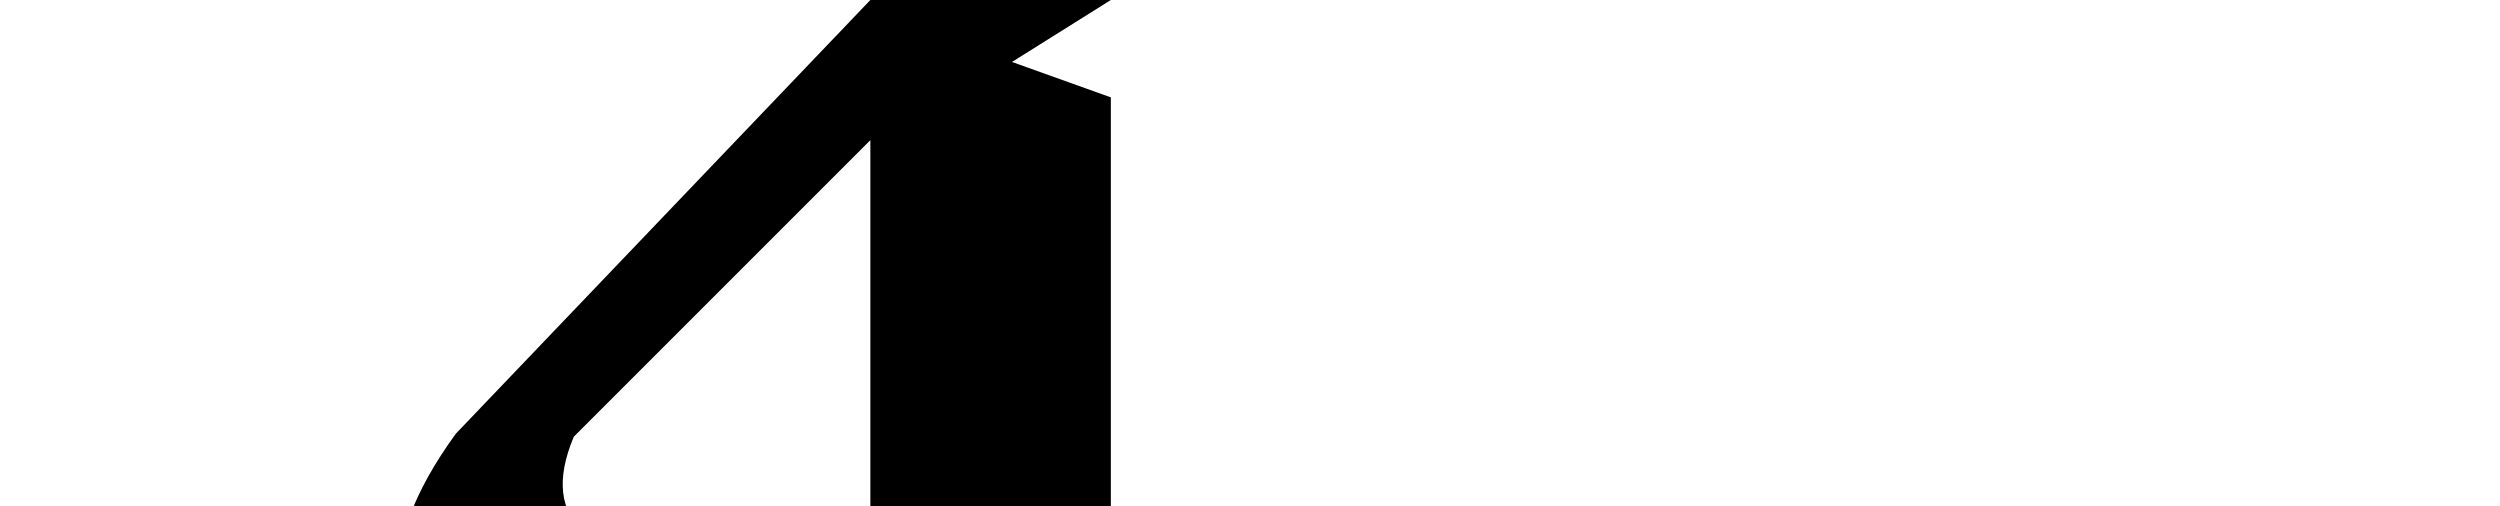 <?xml version="1.0" encoding="UTF-8" standalone="no"?>
<!-- Created with Inkscape (http://www.inkscape.org/) -->

<svg
   xmlns:dc="http://purl.org/dc/elements/1.1/"
   xmlns:cc="http://creativecommons.org/ns#"
   xmlns:rdf="http://www.w3.org/1999/02/22-rdf-syntax-ns#"
   xmlns:svg="http://www.w3.org/2000/svg"
   xmlns="http://www.w3.org/2000/svg"
   xmlns:sodipodi="http://sodipodi.sourceforge.net/DTD/sodipodi-0.dtd"
   xmlns:inkscape="http://www.inkscape.org/namespaces/inkscape"
   width="2048"
   height="414.91"
   id="svg3290"
   version="1.1"
   inkscape:version="0.48.0 r9654"
   sodipodi:docname="New document 12">
  <defs
     id="defs3292" />
  <sodipodi:namedview
     id="base"
     pagecolor="#ffffff"
     bordercolor="#666666"
     borderopacity="1.0"
     inkscape:pageopacity="0.0"
     inkscape:pageshadow="2"
     inkscape:zoom="0.8686747"
     inkscape:cx="705.71429"
     inkscape:cy="194.28571"
     inkscape:document-units="px"
     inkscape:current-layer="layer1"
     showgrid="false"
     showguides="true"
     inkscape:guide-bbox="true"
     inkscape:window-width="1153"
     inkscape:window-height="600"
     inkscape:window-x="1631"
     inkscape:window-y="208"
     inkscape:window-maximized="0">
    <sodipodi:guide
       orientation="1,0"
       position="910,240"
       id="guide3305" />
    <sodipodi:guide
       orientation="1,0"
       position="713,400"
       id="guide3307" />
  </sodipodi:namedview>
  <g
     inkscape:label="Layer 1"
     inkscape:groupmode="layer"
     id="layer1"
     transform="translate(0,-637.452)">
    <path
       style="fill:#000000;fill-opacity:1;stroke:none"
       d="m 713,637.449 197,0 -80.975,50.761 80.975,29.006 0,335.988 -197,0 0,-300.938 -242.926,242.926 c -30.151,71.422 18.365,98.594 90.644,112.399 -106.71,137.705 -331.585,83.665 -187.331,-114.816 z"
       id="path3253"
       inkscape:connector-curvature="0"
       sodipodi:nodetypes="ccccccccccc" />
  </g>
</svg>
